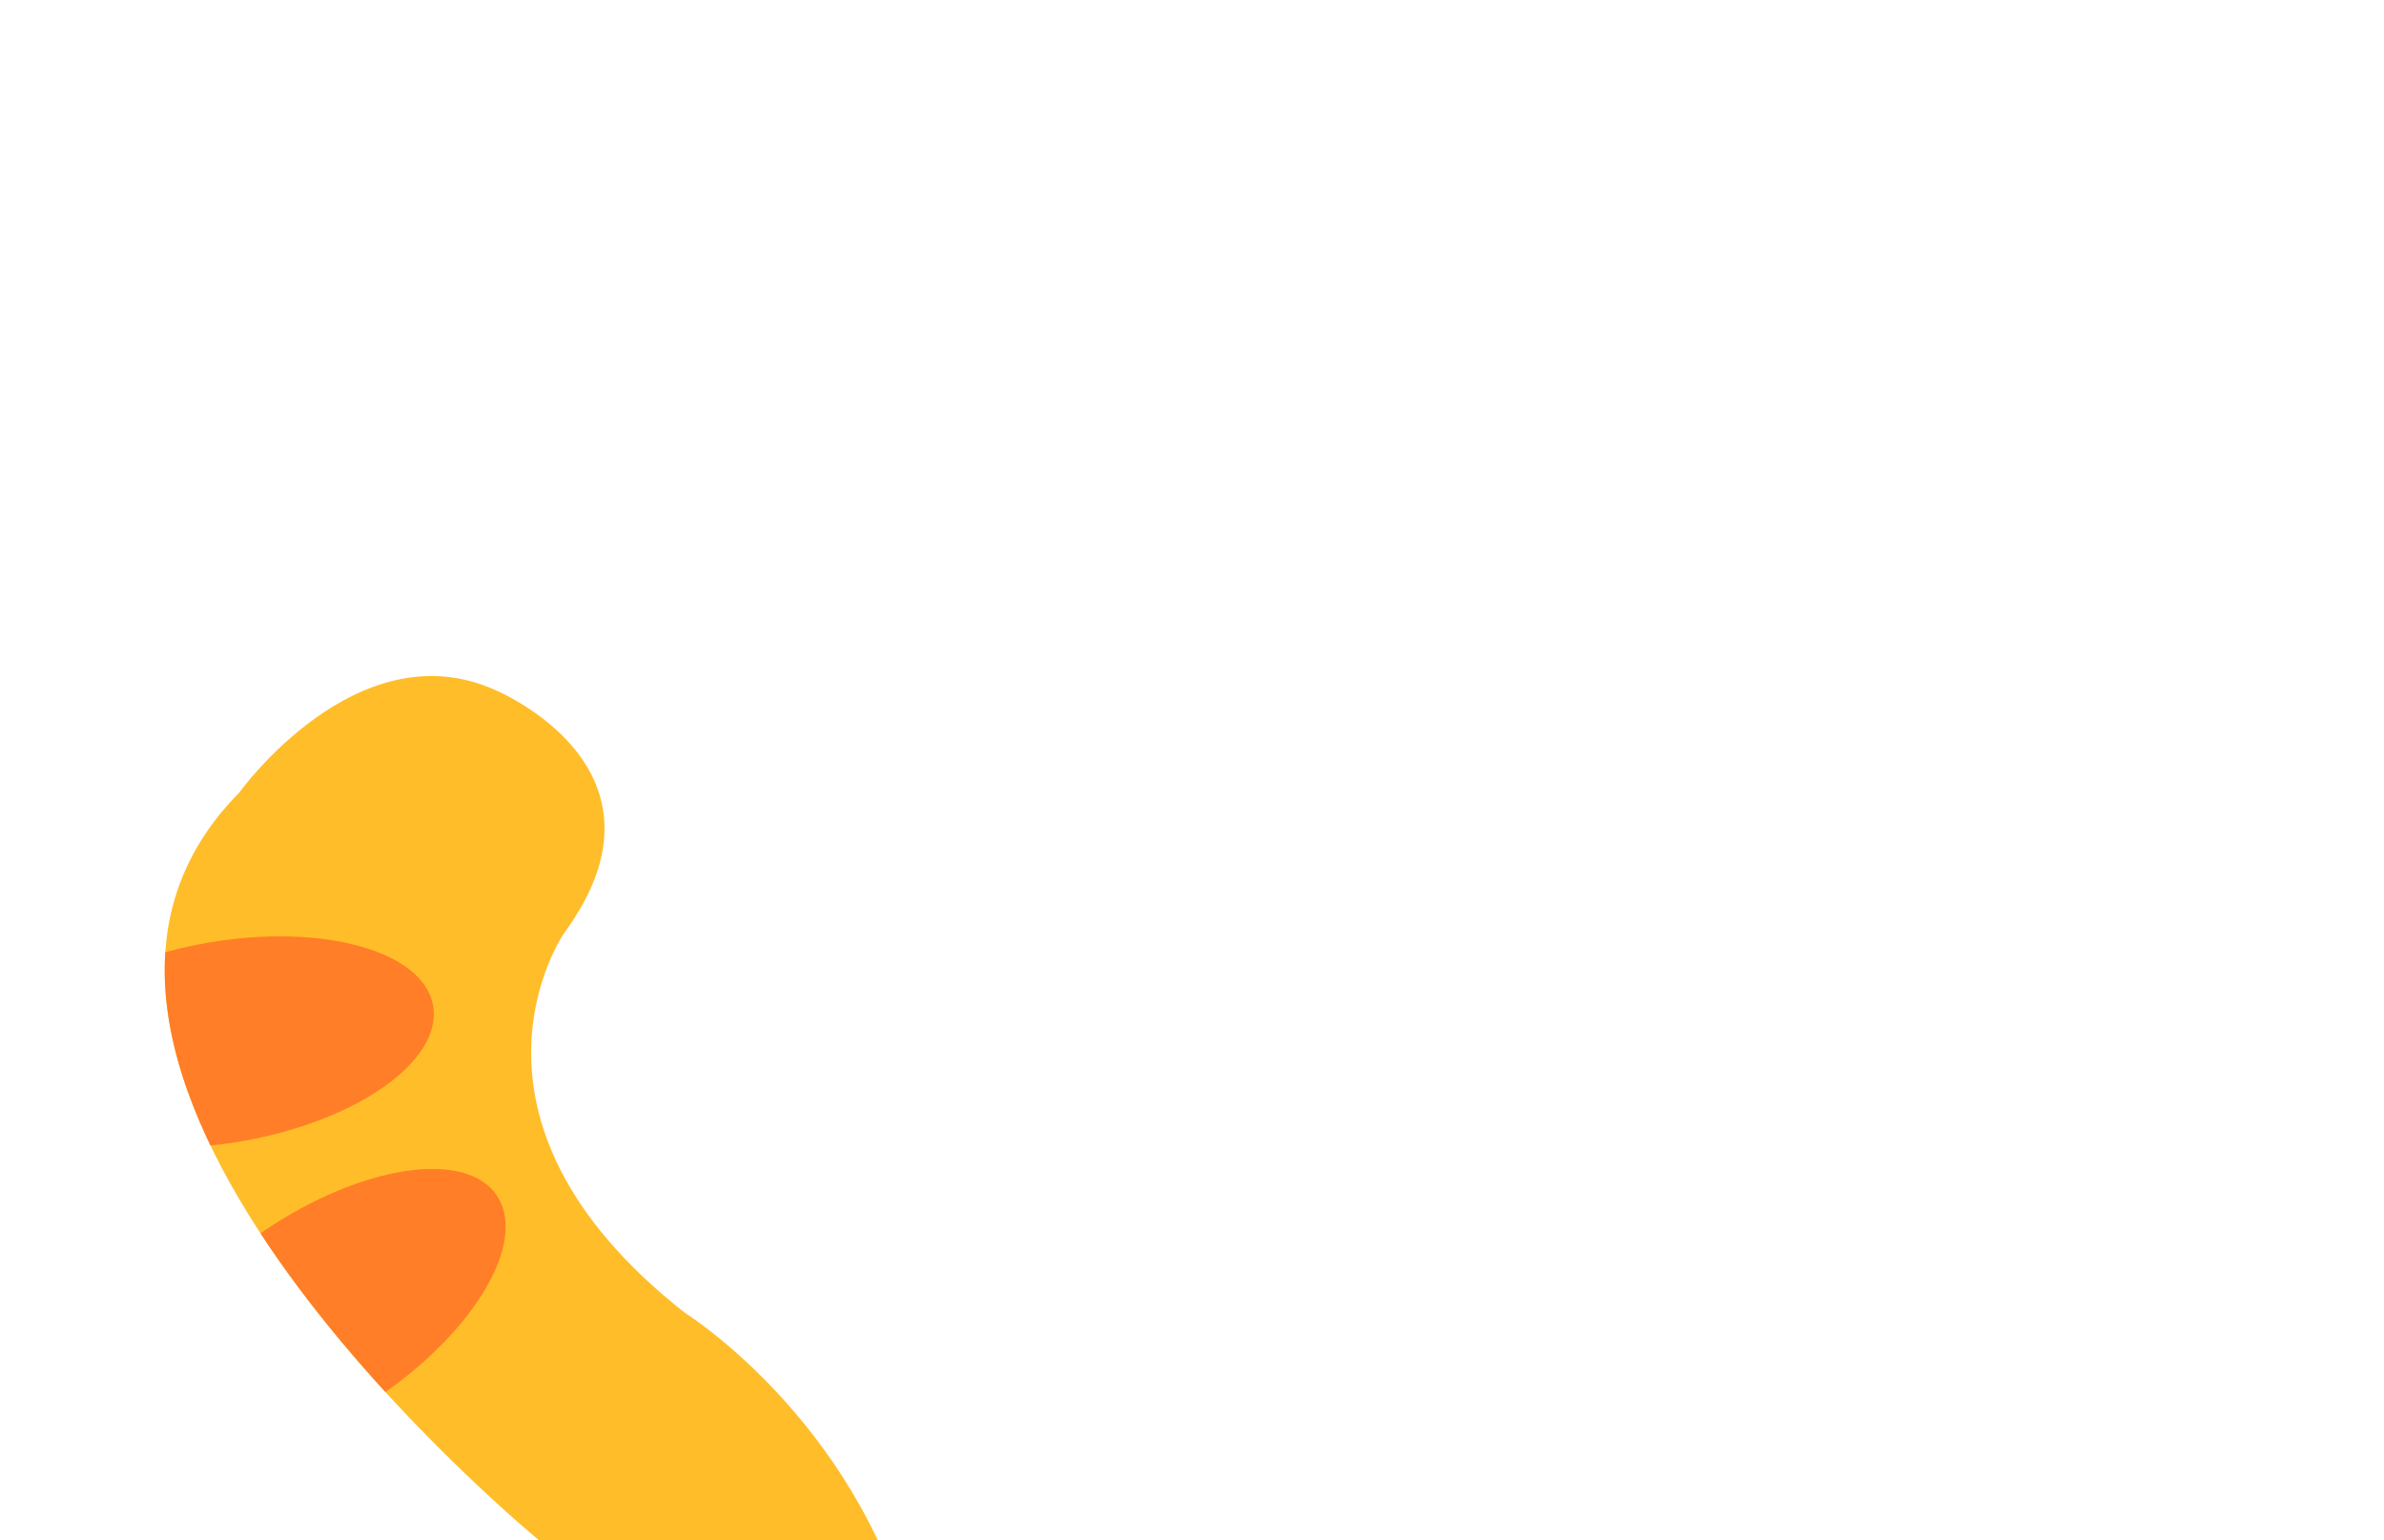<svg id="_11" data-name="11" xmlns="http://www.w3.org/2000/svg" xmlns:xlink="http://www.w3.org/1999/xlink" viewBox="0 0 260 168"><defs><style>.cls-1{fill:#ffbd29;}.cls-2{clip-path:url(#clip-path);}.cls-3{fill:#ff7e27;}.cls-4{clip-path:url(#clip-path-2);}</style><clipPath id="clip-path"><path class="cls-1" d="M44.55,277.3S118.46,214,59.26,168.39c0,0-63.27-51.5-33.18-81.93,0,0,12.85-17.93,27.86-11.23,0,0,20.82,8.5,7.59,26.53,0,0-14,20.11,13.2,41.45,0,0,73.59,45.83-23.73,139.61"/></clipPath><clipPath id="clip-path-2"><path class="cls-1" d="M146.32,248c-10-5.77-22.76-28.82-28.1-39.11-.63-1.38-1.32-2.73-2-4.06-.31-.61-.47-1-.47-1l-.07,0a60.26,60.26,0,0,0-104.28,0h0l-.09.19a56.93,56.93,0,0,0-2.93,5.78C2.72,220.5-9.57,242.37-19.28,248a7,7,0,0,0,6.61,4.4s-10.43,40,71.78,42l0-.17c1.46.1,2.92.17,4.4.17s3-.07,4.45-.18l0,.18c82.21-2,71.79-42,71.79-42A7,7,0,0,0,146.32,248Z"/></clipPath></defs><path class="cls-1" d="M44.55,277.3S118.46,214,59.26,168.39c0,0-63.27-51.5-33.18-81.93,0,0,12.85-17.93,27.86-11.23,0,0,20.82,8.5,7.59,26.53,0,0-14,20.11,13.2,41.45,0,0,73.59,45.83-23.73,139.61"/><g class="cls-2"><ellipse class="cls-3" cx="24.5" cy="113.65" rx="23.08" ry="10.98" transform="translate(-19.1 5.87) rotate(-9.86)"/><ellipse class="cls-3" cx="34.9" cy="143.17" rx="23.08" ry="10.98" transform="matrix(0.83, -0.56, 0.56, 0.83, -74.12, 44.02)"/></g><path class="cls-1" d="M146.32,248c-10-5.77-22.76-28.82-28.1-39.11-.63-1.38-1.32-2.73-2-4.06-.31-.61-.47-1-.47-1l-.07,0a60.26,60.26,0,0,0-104.28,0h0l-.09.19a56.93,56.93,0,0,0-2.93,5.78C2.72,220.5-9.57,242.37-19.28,248a7,7,0,0,0,6.61,4.4s-10.43,40,71.78,42l0-.17c1.46.1,2.92.17,4.4.17s3-.07,4.45-.18l0,.18c82.21-2,71.79-42,71.79-42A7,7,0,0,0,146.32,248Z"/><g class="cls-4"><ellipse class="cls-3" cx="52.21" cy="182.51" rx="5.43" ry="19.03"/><ellipse class="cls-3" cx="73.65" cy="182.51" rx="5.43" ry="19.03"/></g></svg>